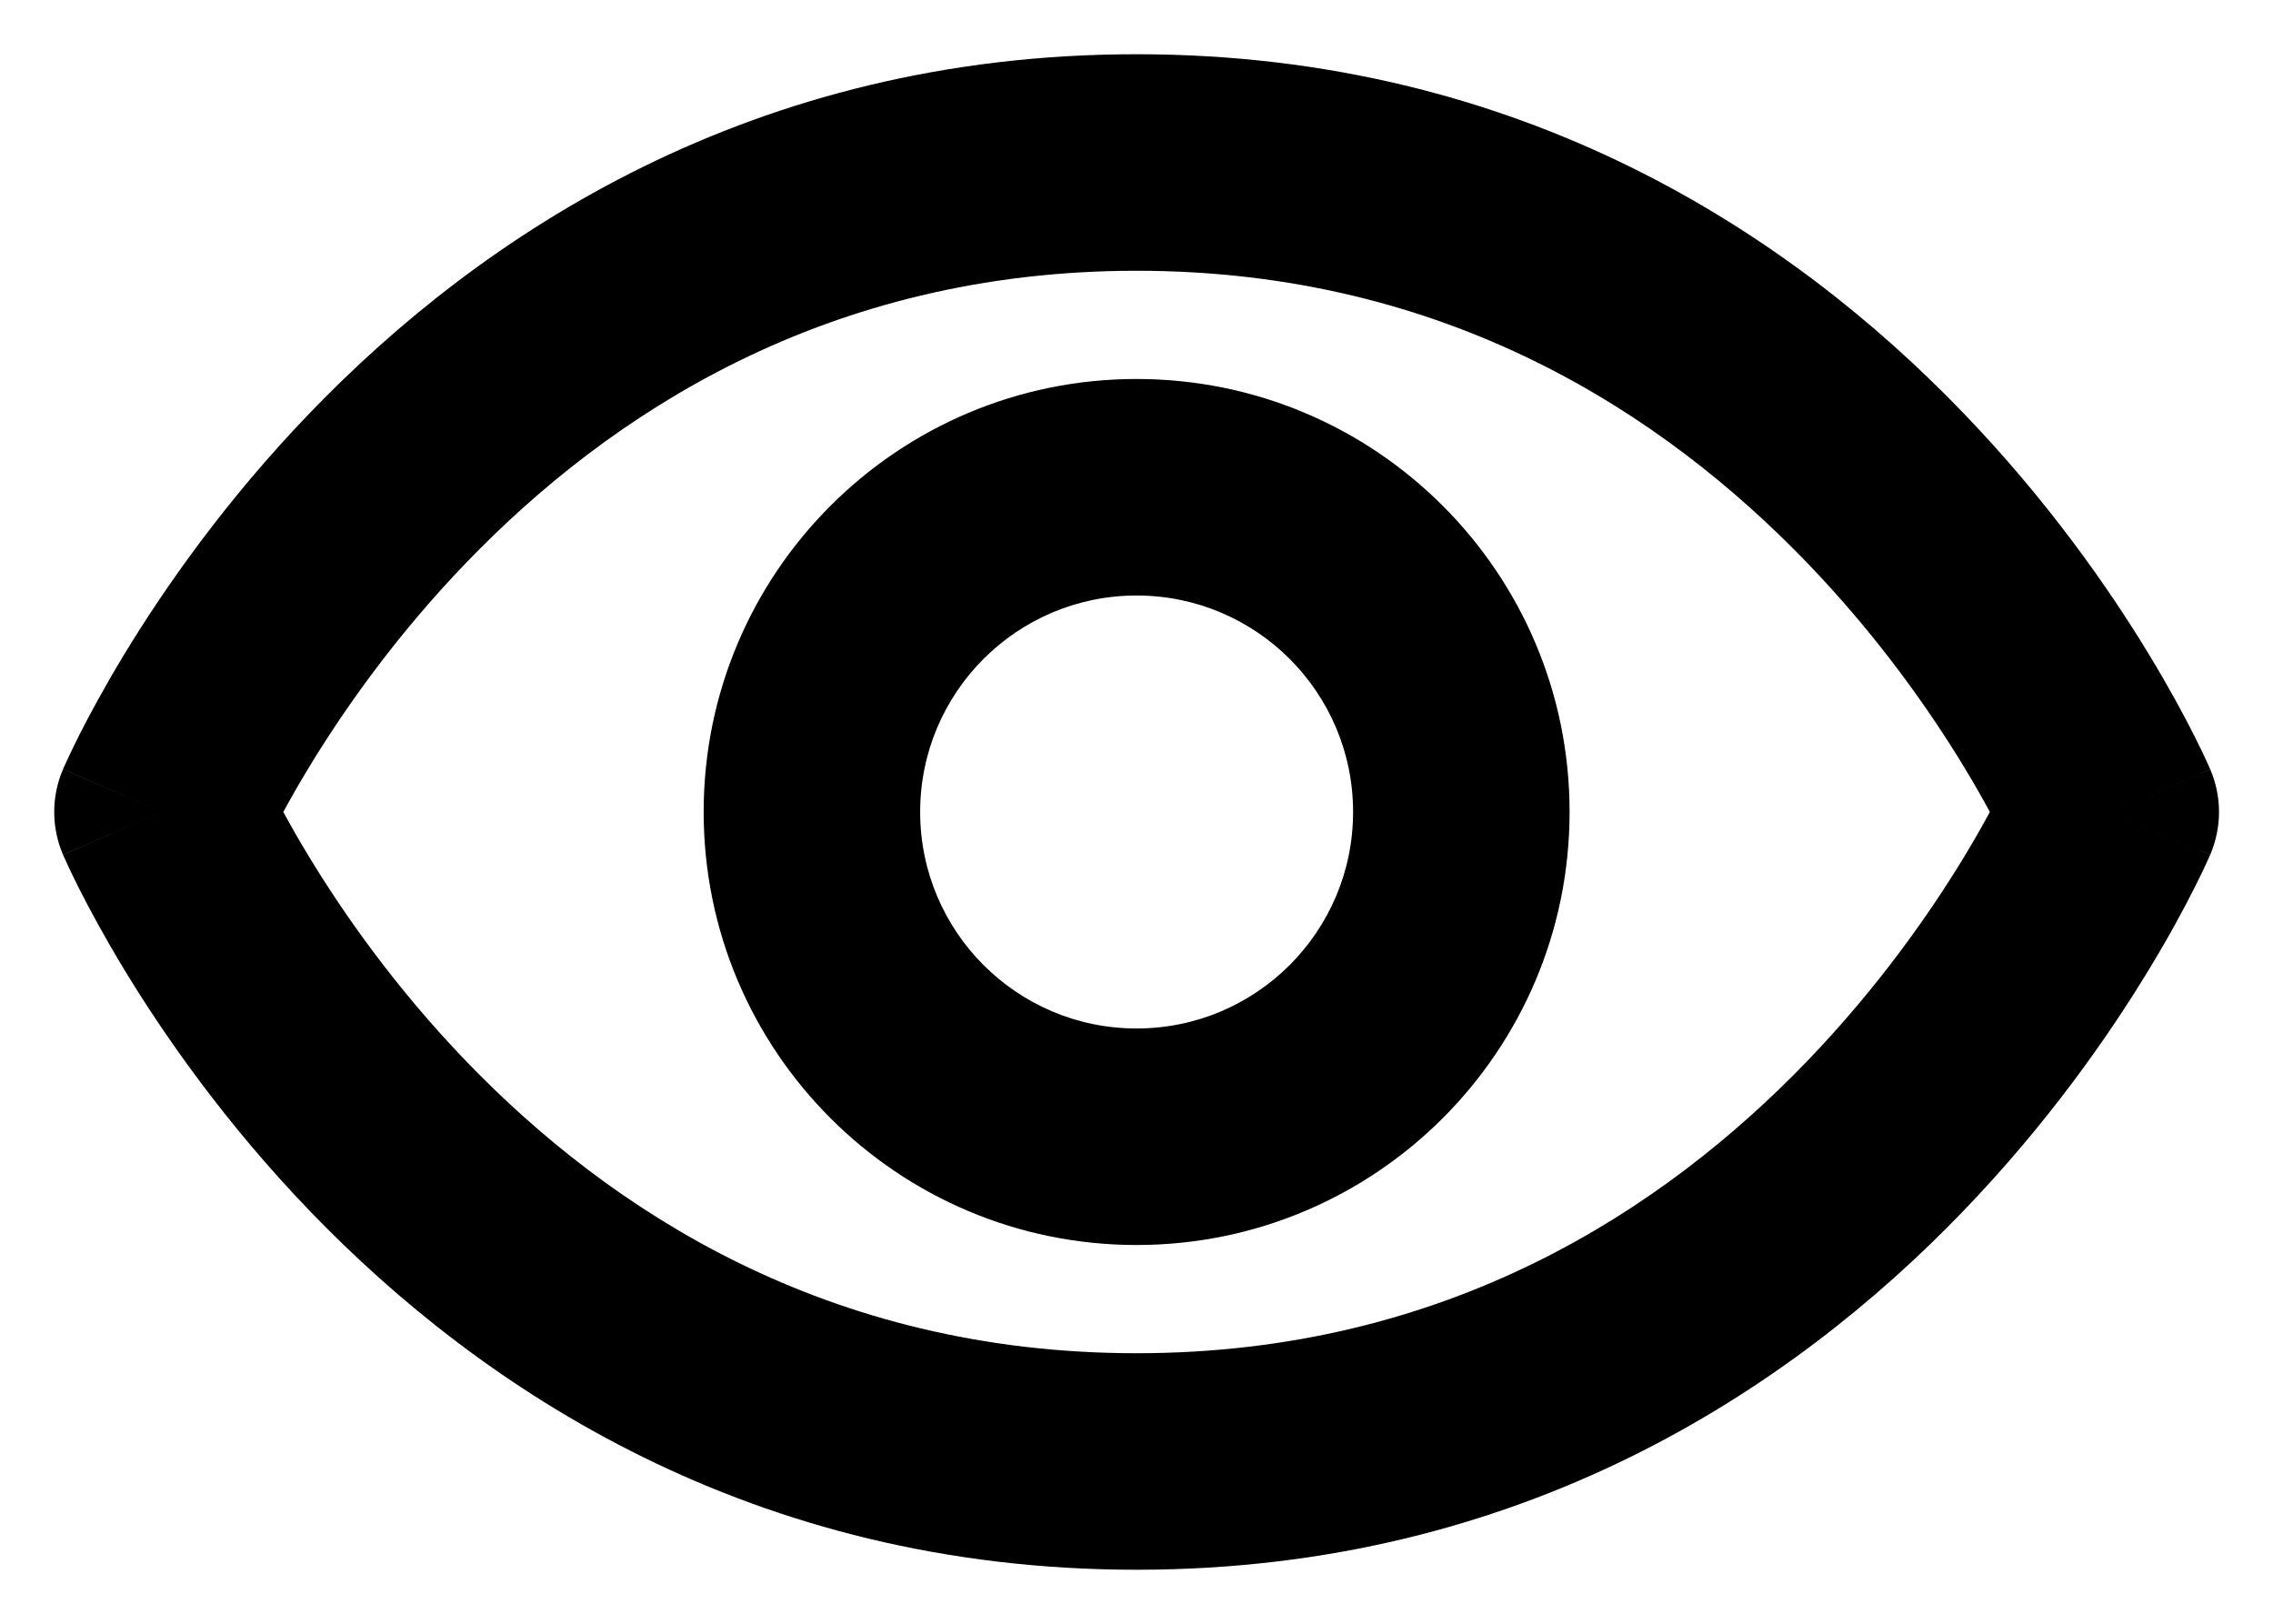 <svg width="28" height="20" viewBox="0 0 28 20" fill="none" xmlns="http://www.w3.org/2000/svg">
<path fill-rule="evenodd" clip-rule="evenodd" d="M3.811 9.443C3.682 9.655 3.576 9.843 3.49 10.001C3.576 10.159 3.682 10.348 3.811 10.559C4.228 11.246 4.866 12.162 5.747 13.076C7.502 14.896 10.177 16.668 14.001 16.668C17.826 16.668 20.5 14.896 22.256 13.076C23.137 12.162 23.775 11.246 24.192 10.559C24.32 10.348 24.427 10.159 24.512 10.001C24.427 9.843 24.32 9.655 24.192 9.443C23.775 8.757 23.137 7.84 22.256 6.927C20.5 5.106 17.826 3.335 14.001 3.335C10.177 3.335 7.502 5.106 5.747 6.927C4.866 7.84 4.228 8.757 3.811 9.443ZM27.226 10.528C27.227 10.527 27.227 10.527 26.001 10.001L27.227 10.527C27.371 10.191 27.371 9.811 27.227 9.476L26.001 10.001C27.227 9.476 27.227 9.476 27.226 9.475L27.226 9.474L27.224 9.47L27.221 9.462L27.209 9.435C27.2 9.414 27.187 9.386 27.17 9.35C27.137 9.279 27.09 9.18 27.027 9.056C26.903 8.81 26.719 8.467 26.471 8.059C25.978 7.246 25.223 6.162 24.175 5.076C22.074 2.896 18.748 0.668 14.001 0.668C9.255 0.668 5.929 2.896 3.827 5.076C2.779 6.162 2.025 7.246 1.531 8.059C1.284 8.467 1.1 8.81 0.975 9.056C0.913 9.18 0.866 9.279 0.833 9.35C0.816 9.386 0.803 9.414 0.794 9.435L0.782 9.462L0.778 9.47L0.777 9.474L0.776 9.475C0.776 9.476 0.776 9.476 2.001 10.001L0.776 9.476C0.632 9.811 0.632 10.191 0.776 10.527L2.001 10.001C0.776 10.527 0.776 10.527 0.776 10.528L0.777 10.529L0.778 10.532L0.782 10.541L0.794 10.567C0.803 10.588 0.816 10.617 0.833 10.653C0.866 10.724 0.913 10.823 0.975 10.946C1.1 11.192 1.284 11.536 1.531 11.943C2.025 12.757 2.779 13.84 3.827 14.927C5.929 17.106 9.255 19.335 14.001 19.335C18.748 19.335 22.074 17.106 24.175 14.927C25.223 13.84 25.978 12.757 26.471 11.943C26.719 11.536 26.903 11.192 27.027 10.946C27.09 10.823 27.137 10.724 27.17 10.653C27.187 10.617 27.2 10.588 27.209 10.567L27.221 10.541L27.224 10.532L27.226 10.529L27.226 10.528ZM14.001 12.668C12.528 12.668 11.335 11.474 11.335 10.001C11.335 8.529 12.528 7.335 14.001 7.335C15.474 7.335 16.668 8.529 16.668 10.001C16.668 11.474 15.474 12.668 14.001 12.668ZM8.668 10.001C8.668 7.056 11.056 4.668 14.001 4.668C16.947 4.668 19.335 7.056 19.335 10.001C19.335 12.947 16.947 15.335 14.001 15.335C11.056 15.335 8.668 12.947 8.668 10.001Z" fill="black"/>
</svg>
